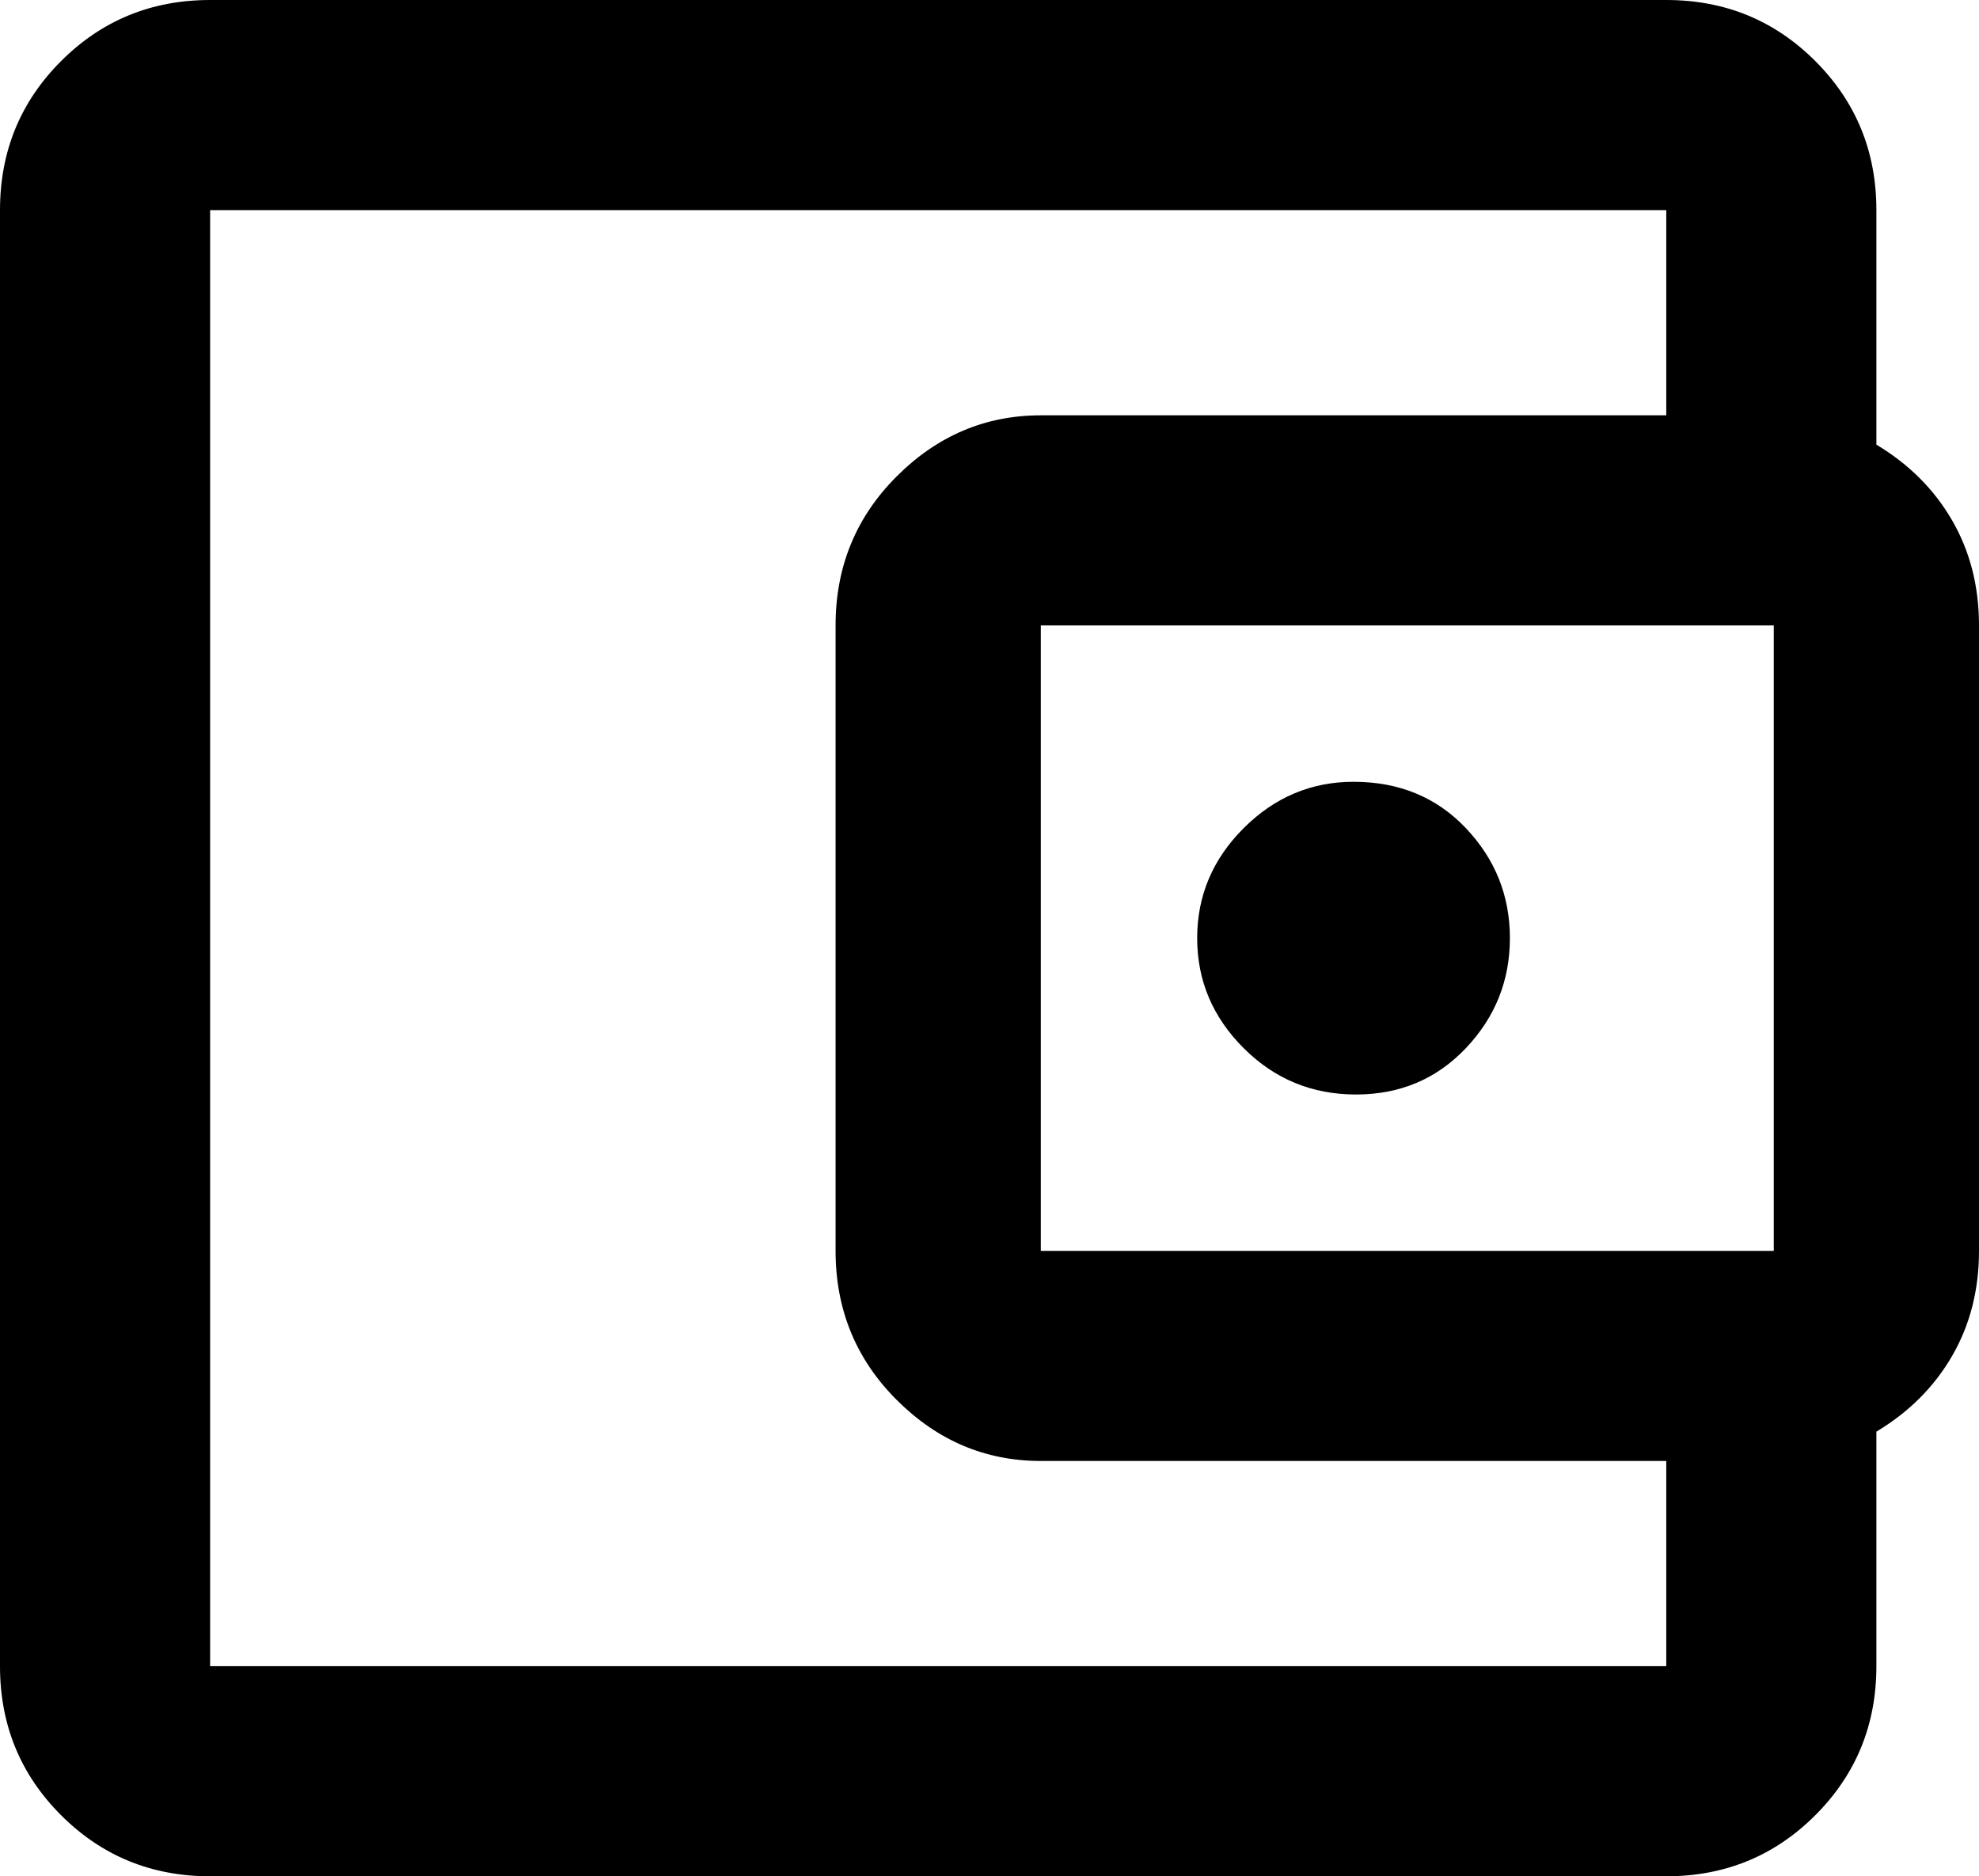 <svg xmlns="http://www.w3.org/2000/svg" viewBox="64 0 405 384">
      <g transform="scale(1 -1) translate(0 -384)">
        <path d="M107 384Q89 384 76.5 371.5Q64 359 64 341V43Q64 25 76.5 12.5Q89 0 107 0H405Q423 0 435.5 12.5Q448 25 448 43V91Q458 97 463.5 106.5Q469 116 469 128V256Q469 268 463.5 277.5Q458 287 448 293V341Q448 359 435.5 371.5Q423 384 405 384ZM107 341H405V299H277Q260 299 247.5 286.5Q235 274 235 256V128Q235 110 247.5 97.5Q260 85 277 85H405V43H107ZM277 256H427V128H277ZM341 224Q328 224 318.5 214.5Q309 205 309.0 192.0Q309 179 318.5 169.5Q328 160 341.5 160.0Q355 160 364.0 169.5Q373 179 373.0 192.0Q373 205 364.0 214.5Q355 224 341 224Z" />
      </g>
    </svg>